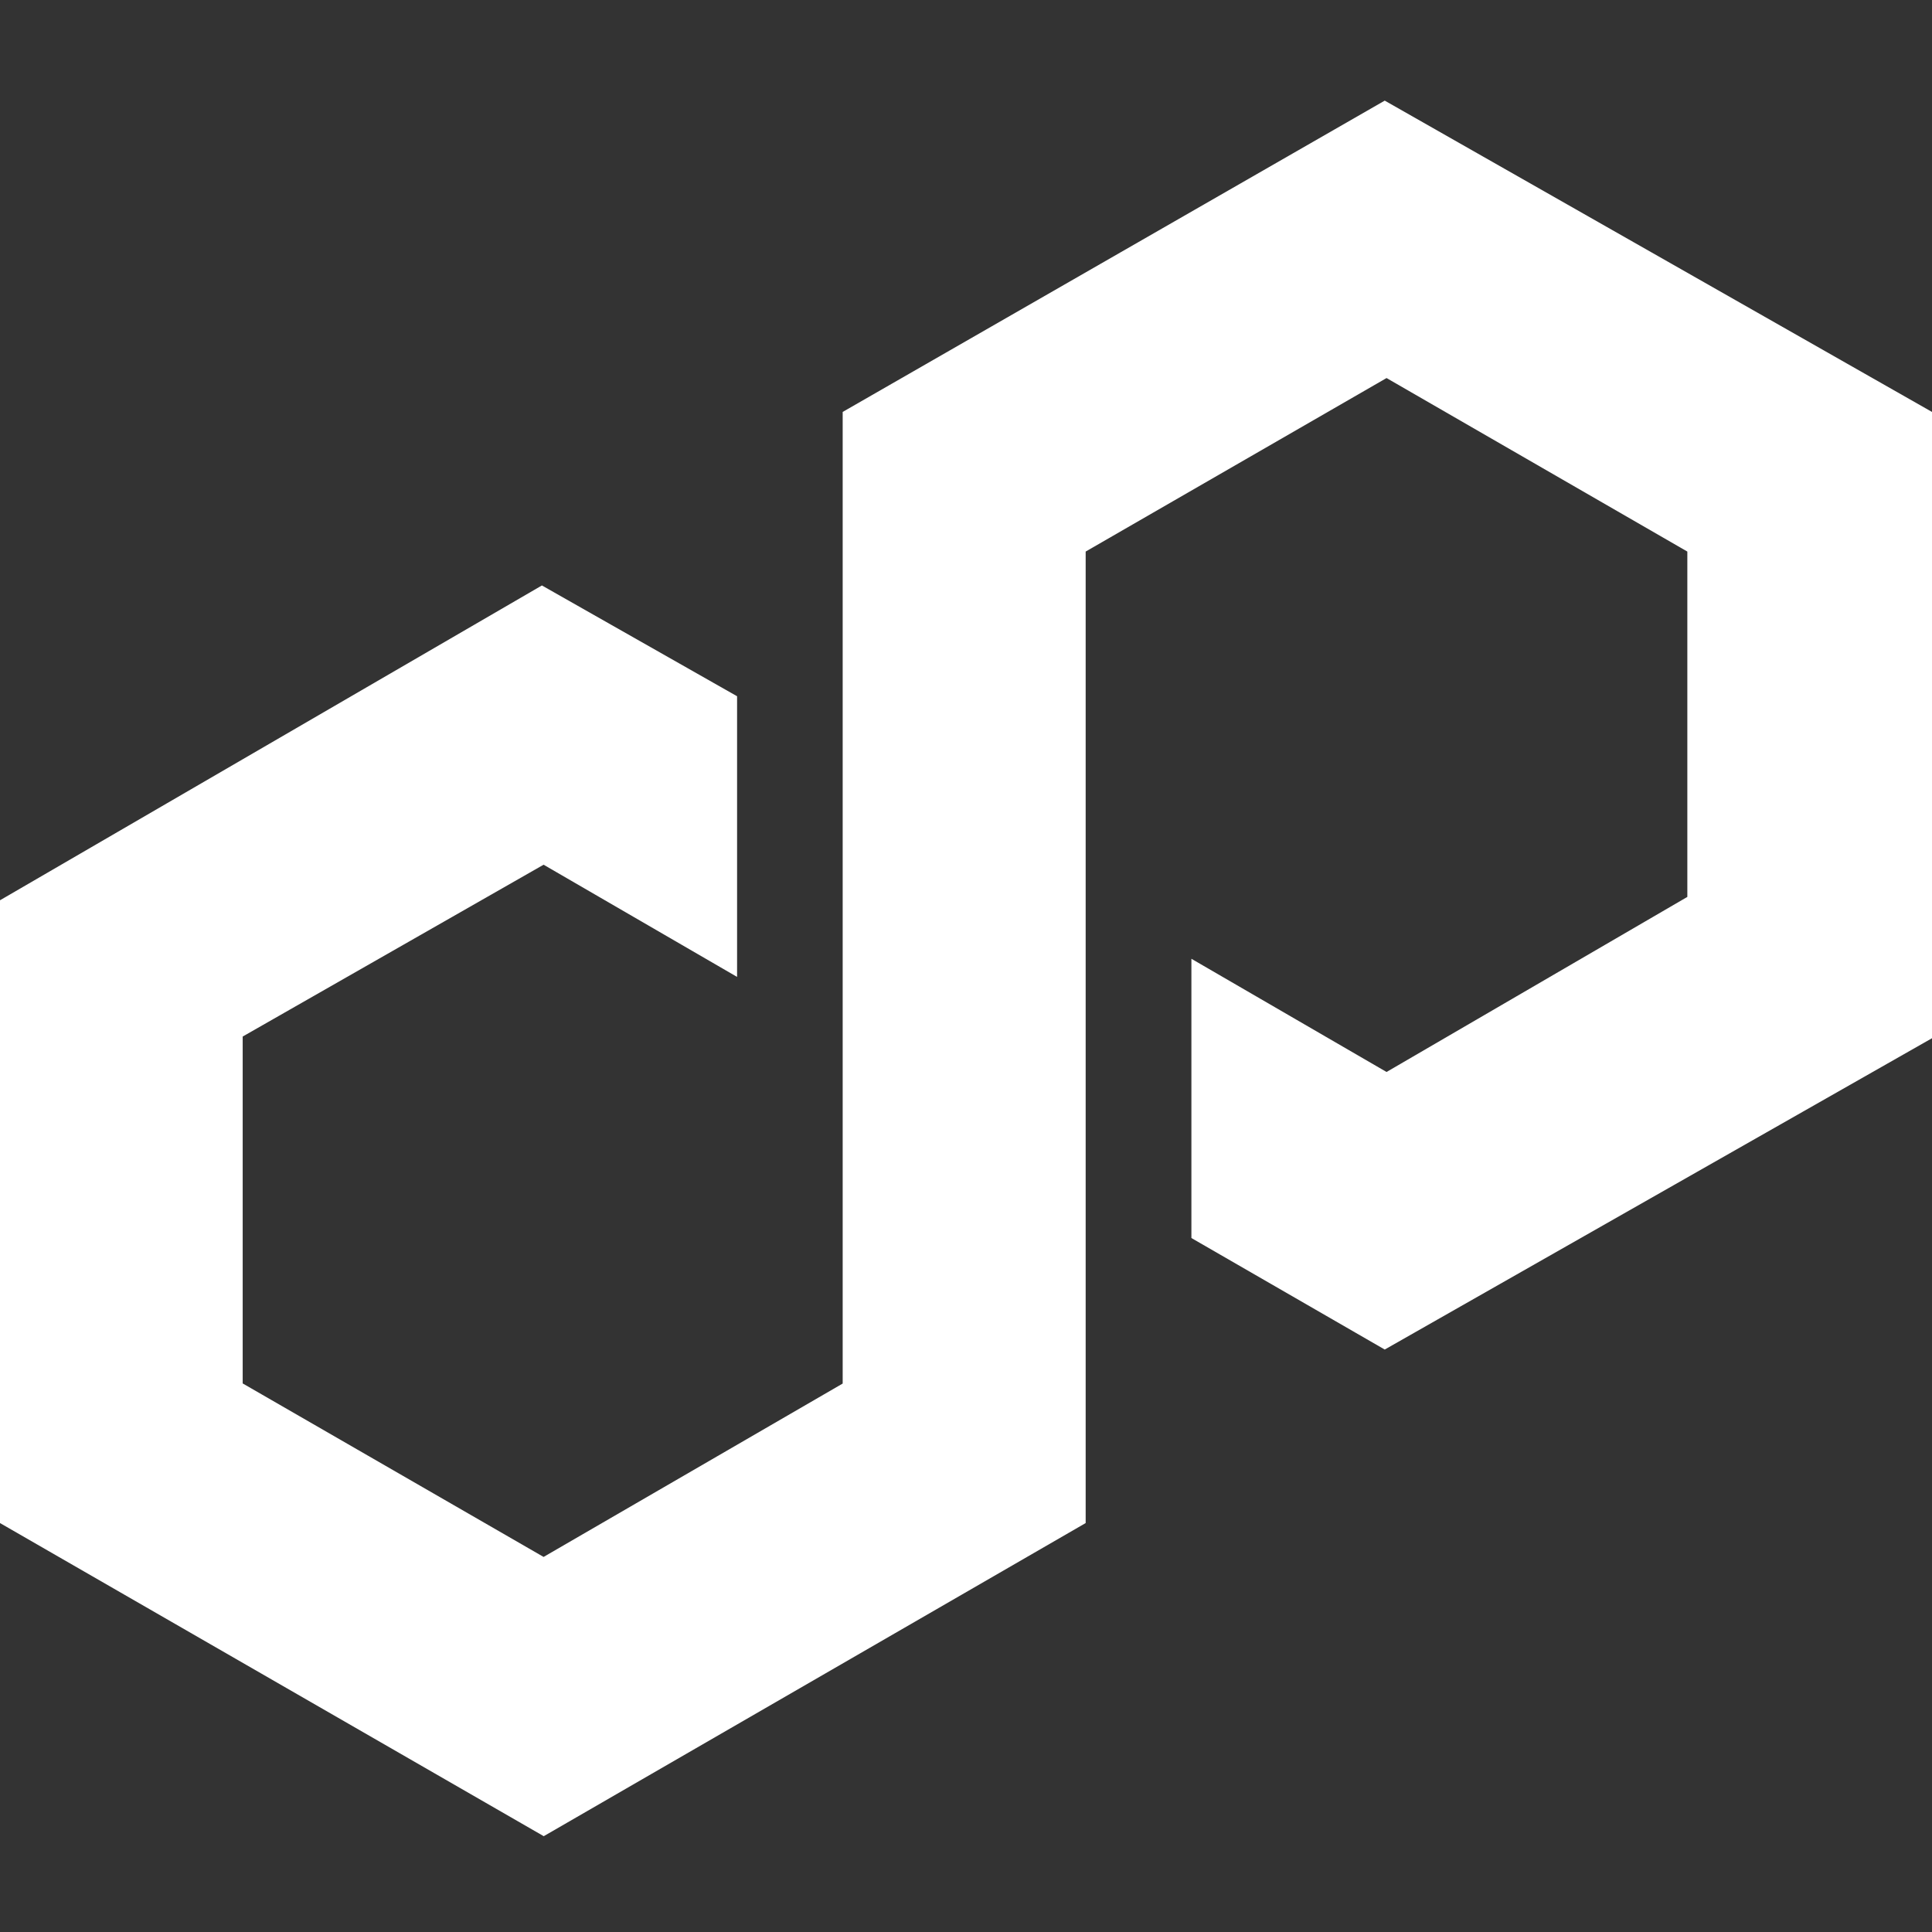 <svg width="96" height="96" viewBox="0 0 96 96" fill="none" xmlns="http://www.w3.org/2000/svg">
<rect x="0" y="0" width="96" height="96" fill="#333333" stroke="none"/>
<g clip-path="url(#clip0_8_208)">
<path d="M68.807 5L41.872 20.469V68.748L27.011 77.363L12.059 68.742V51.505L27.011 42.967L36.625 48.542V34.596L26.927 29.091L0 44.734V75.68L27.018 91.239L53.946 75.68V27.407L68.897 18.785L83.843 27.407V44.567L68.897 53.266L59.2 47.641V61.517L68.807 67.058L96 51.589V20.469L68.807 5Z" fill="white"/>
</g>
<defs>
<clipPath id="clip0_8_208">
<rect width="96" height="96" fill="white"/>
</clipPath>
</defs>
</svg>

